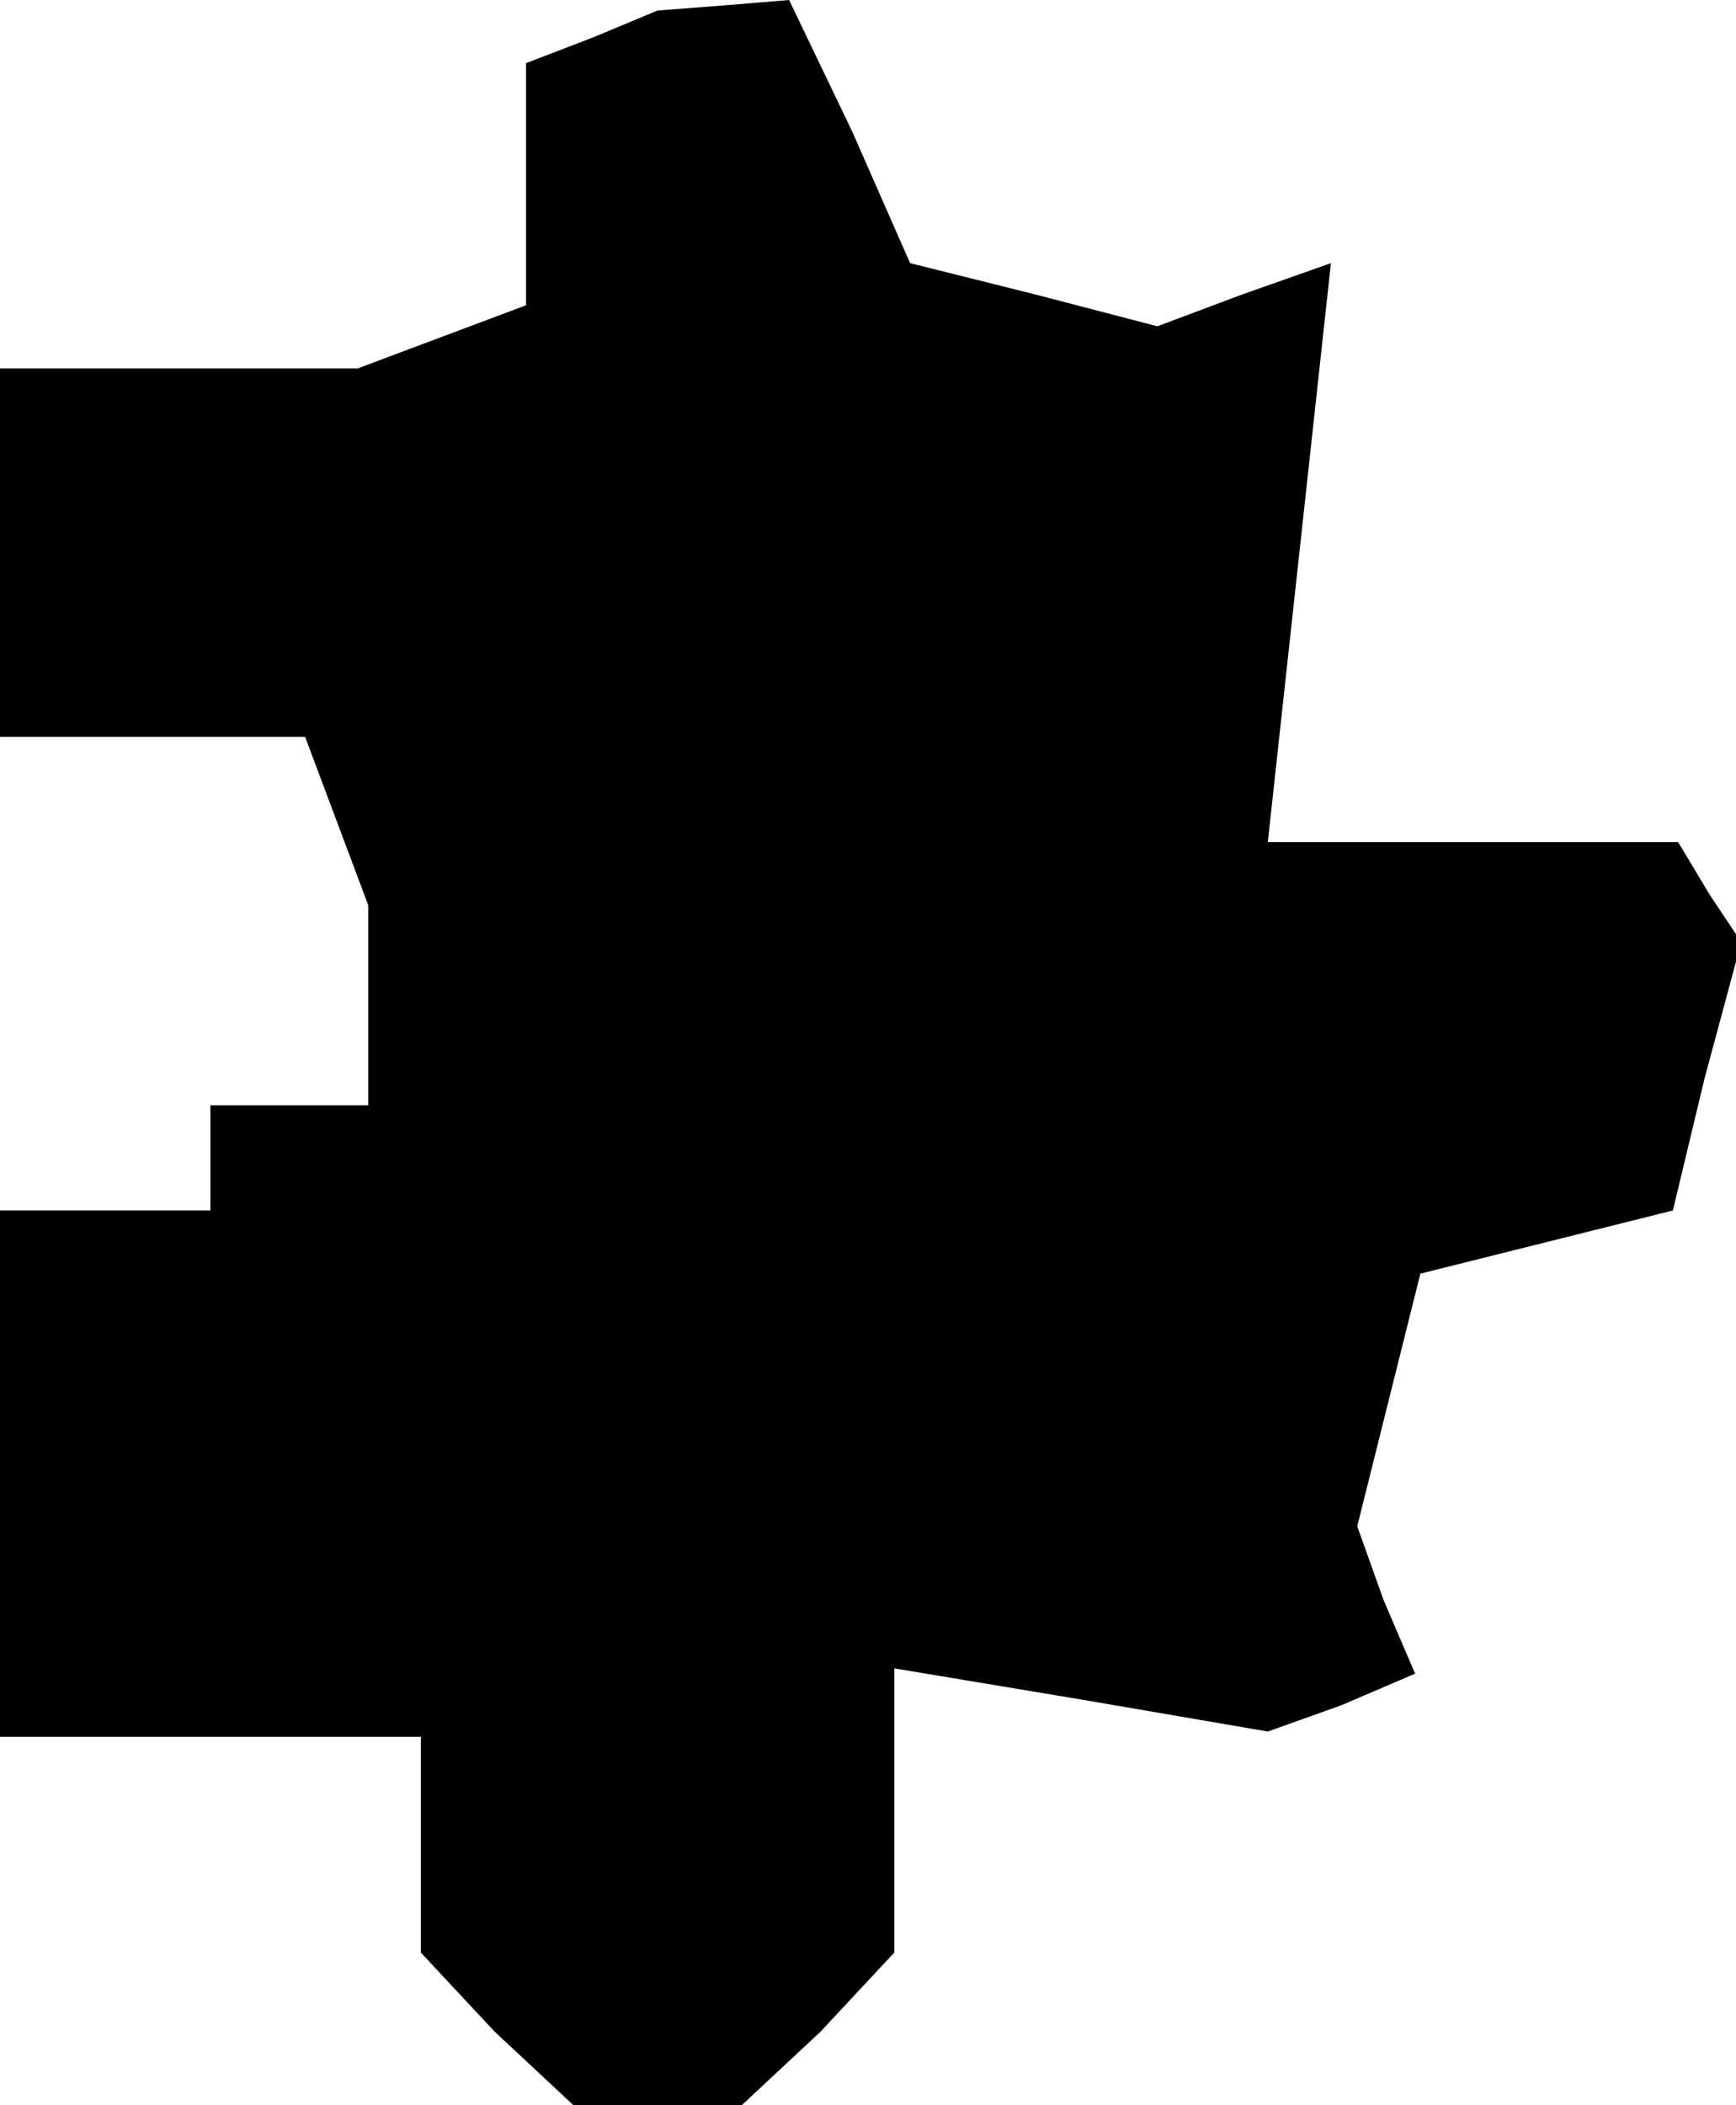 <?xml version="1.0" standalone="no"?>
<!DOCTYPE svg PUBLIC "-//W3C//DTD SVG 20010904//EN"
 "http://www.w3.org/TR/2001/REC-SVG-20010904/DTD/svg10.dtd">
<svg version="1.0" xmlns="http://www.w3.org/2000/svg"
 width="33pt" height="40pt" viewBox="0 0 33 40"
 preserveAspectRatio="xMidYMid meet">
<g transform="translate(0,40) scale(0.1,-0.1)"
fill="#000000" stroke="none">
<path d="M113 393 l-13 -5 0 -23 0 -23 -16 -6 -16 -6 -34 0 -34 0 0 -35 0 -35
29 0 29 0 6 -16 6 -16 0 -19 0 -19 -15 0 -15 0 0 -10 0 -10 -20 0 -20 0 0 -50
0 -50 40 0 40 0 0 -21 0 -20 14 -15 15 -14 16 0 16 0 15 14 14 15 0 27 0 27
36 -6 35 -6 14 5 14 6 -6 14 -5 14 6 24 6 24 24 6 24 6 6 25 7 26 -6 9 -6 10
-39 0 -39 0 6 55 6 55 -17 -6 -16 -6 -23 6 -24 6 -11 25 -12 25 -12 -1 -13 -1
-12 -5z"/>
</g>
</svg>
